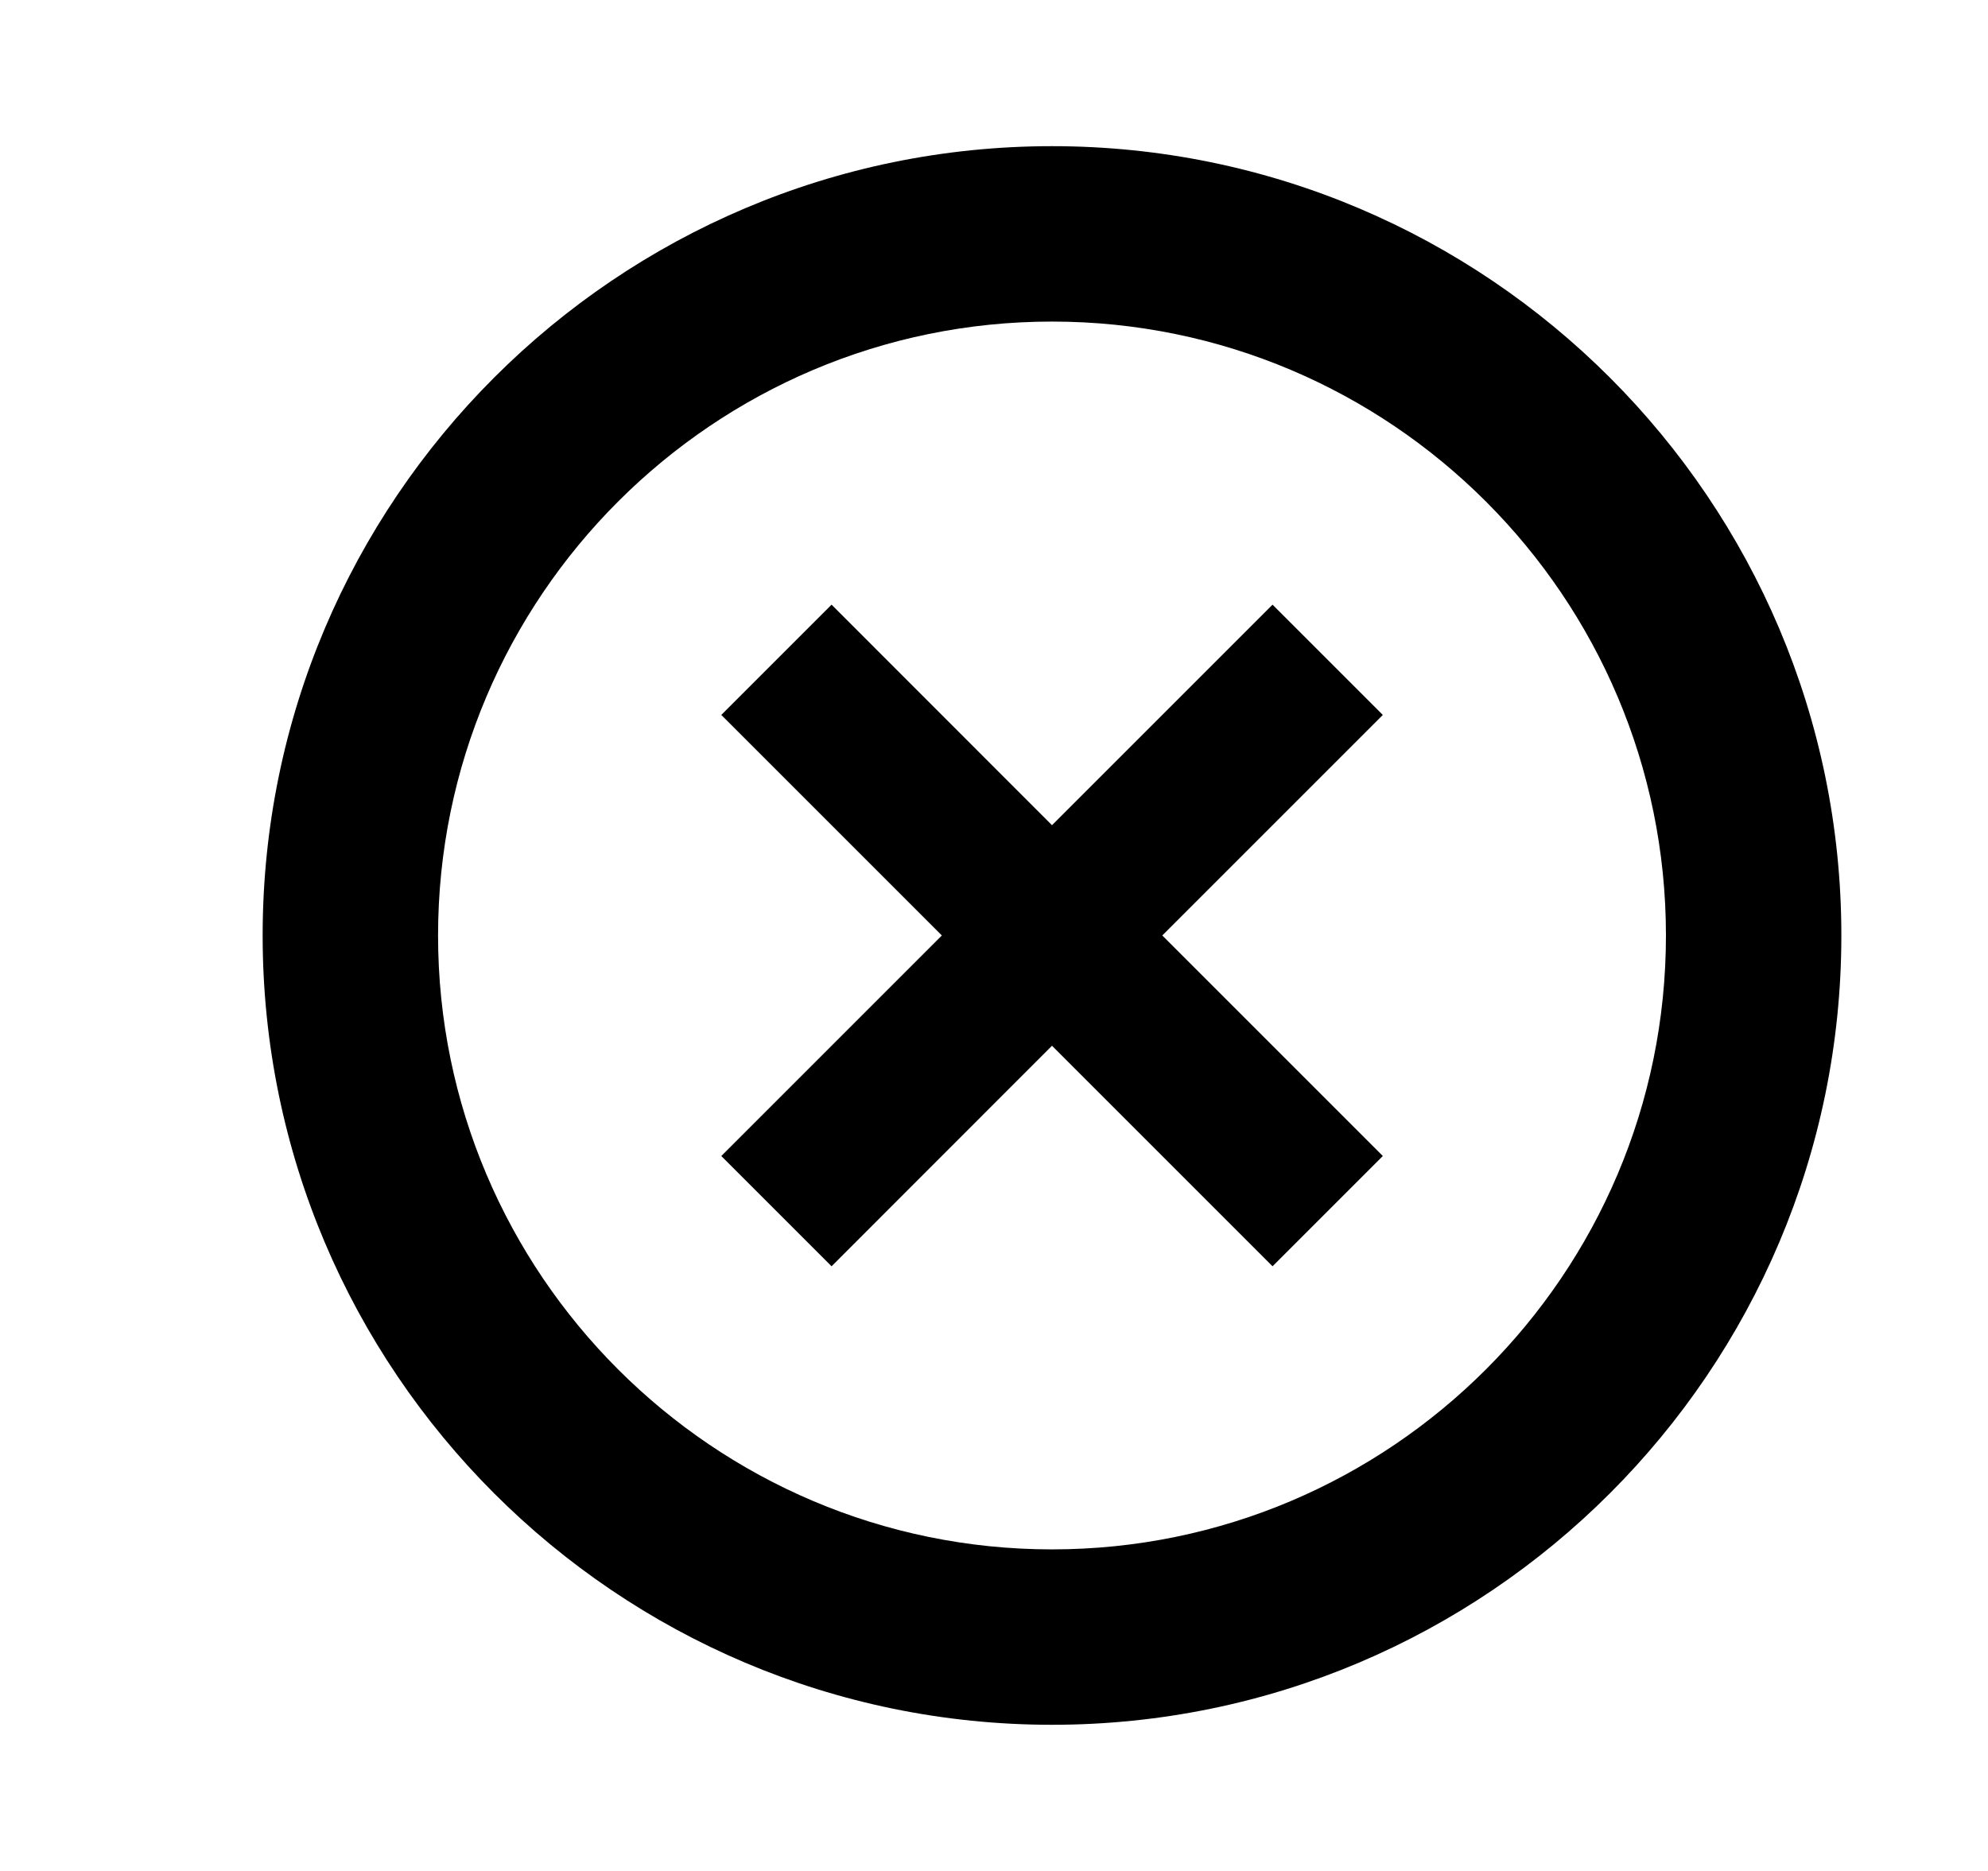 <svg width="17" height="16" viewBox="0 0 17 16" fill="none" xmlns="http://www.w3.org/2000/svg">
<path d="M8.996 1.25C5.274 1.25 2.246 4.278 2.246 8C2.246 11.722 5.274 14.75 8.996 14.75C12.718 14.75 15.746 11.722 15.746 8C15.746 4.278 12.718 1.25 8.996 1.25ZM8.996 13.25C6.101 13.25 3.746 10.895 3.746 8C3.746 5.105 6.101 2.75 8.996 2.75C11.892 2.75 14.246 5.105 14.246 8C14.246 10.895 11.892 13.25 8.996 13.25Z" fill="currentColor"/>
<path d="M10.882 5.171L8.996 7.057L7.111 5.171L6.168 6.114L8.054 8L6.168 9.886L7.111 10.829L8.996 8.943L10.882 10.829L11.825 9.886L9.939 8L11.825 6.114L10.882 5.171Z" fill="currentColor"/>
</svg>
